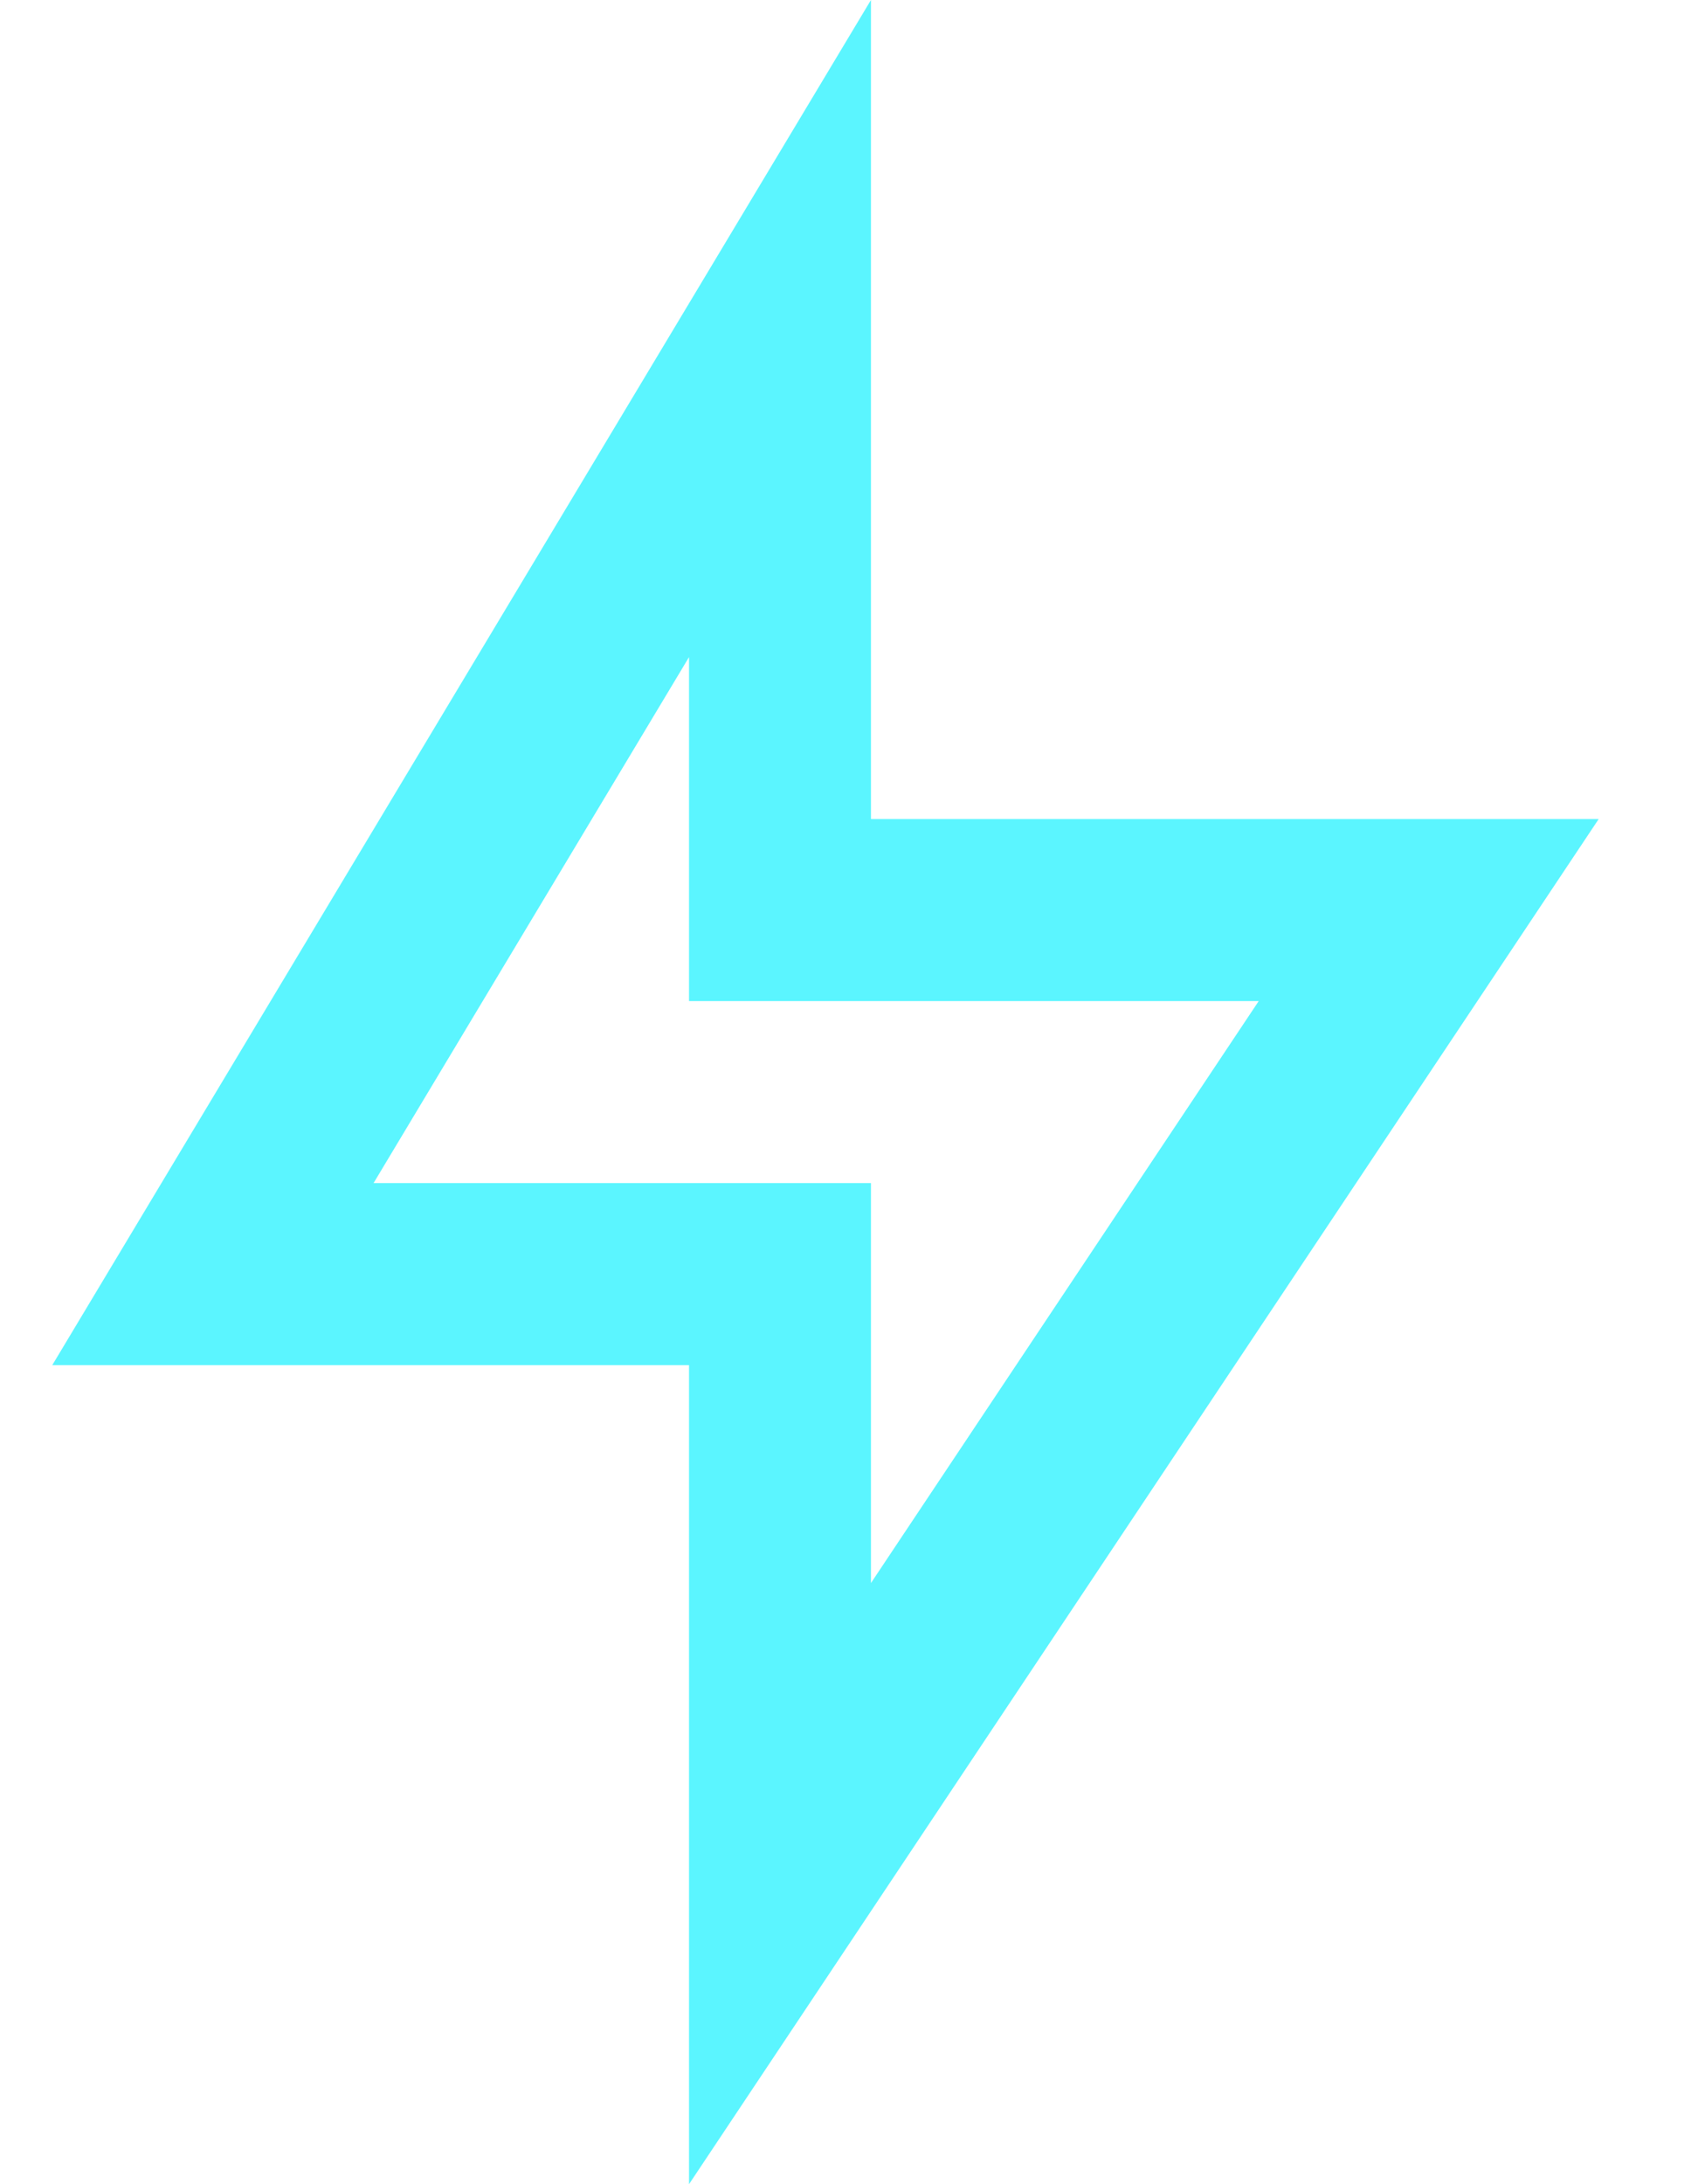 <svg width="14" height="18" viewBox="0 0 14 18" fill="none" xmlns="http://www.w3.org/2000/svg">
<path d="M7.181 6.75H13.181L5.681 18V11.25H0.431L7.181 0V6.75ZM5.681 8.25V5.415L3.08 9.75H7.181V13.046L10.378 8.25H5.681Z" fill="#5BF5FF"/>
</svg>
